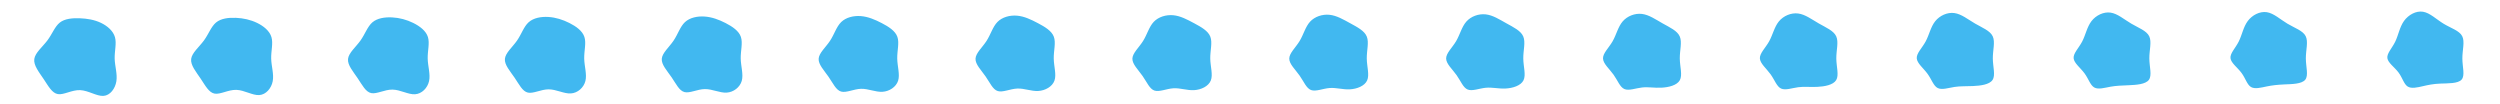 <svg xmlns="http://www.w3.org/2000/svg" viewBox="0 0 14400 600" width="14400" height="600"><path d="M581.198 131.544c37.5 17.8 70.9 46.7 81 82.7 10.2 36.1-2.8 79.5-1.7 123.5 1.2 44 16.5 88.6 9.8 130.6-6.8 42-35.6 81.4-74.3 84-38.7 2.7-87.2-31.3-134.6-33.2-47.4-1.8-93.8 28.4-127.7 23-33.9-5.4-55.4-46.5-82.2-86.6-26.9-40.2-59-79.3-54-115.6 5.1-36.2 47.3-69.6 75.6-107.2 28.2-37.7 42.5-79.7 71.3-102.6 28.9-22.8 72.4-26.4 115-24.9 42.6 1.6 84.2 8.5 121.8 26.3M1480.805 131.891c37.813 18.32 72.206 46.233 82.72 81.933 10.613 35.787-2.56 79.553-1.514 123.887 1.14 44.333 16.494 89.233 8.84 129.993-7.746 40.76-38.5 77.373-77.46 79.913-38.96 2.64-86.026-28.7-132.346-29.993-46.314-1.2-91.98 27.56-125.06 21.593-33.087-5.96-53.68-46.733-80.22-86.2-26.627-39.56-59.1-77.72-54.687-113.413 4.513-35.593 45.913-68.727 73.567-106.347 27.56-37.72 41.366-80.026 69.94-103.753 28.666-23.633 72.193-28.6 114.62-26.767 42.433 1.927 83.686 10.834 121.6 29.154M2380.411 132.237c38.127 18.84 73.514 45.767 84.44 81.167 11.027 35.473-2.32 79.607-1.326 124.273 1.08 44.667 16.486 89.867 7.88 129.387-8.694 39.52-41.4 73.347-80.62 75.827-39.22 2.58-84.854-26.1-130.094-26.787-45.226-.6-90.16 26.72-122.42 20.187-32.273-6.52-51.96-46.967-78.24-85.8-26.353-38.92-59.2-76.14-55.373-111.227 3.927-34.987 44.527-67.853 71.533-105.493 26.92-37.74 40.234-80.354 68.58-104.907 28.434-24.467 71.987-30.8 114.24-28.633 42.267 2.253 83.174 13.166 121.4 32.006M3280.018 132.584c38.44 19.36 74.82 45.3 86.16 80.4 11.44 35.16-2.08 79.66-1.14 124.66 1.02 45 16.48 90.5 6.92 128.78-9.64 38.28-44.3 69.32-83.78 71.74-39.48 2.52-83.68-23.5-127.84-23.58-44.14 0-88.34 25.88-119.78 18.78-31.46-7.08-50.24-47.2-76.26-85.4-26.08-38.28-59.3-74.56-56.06-109.04 3.34-34.38 43.14-66.98 69.5-104.64 26.28-37.76 39.1-80.68 67.22-106.06 28.2-25.3 71.78-33 113.86-30.5 42.1 2.58 82.66 15.5 121.2 34.86M4179.625 132.931c38.753 19.88 76.126 44.833 87.88 79.633 11.853 34.847-1.84 79.713-.954 125.047.96 45.333 16.474 91.133 5.96 128.173-10.586 37.04-47.2 65.293-86.94 67.653-39.74 2.46-82.506-20.9-125.586-20.373-43.054.6-86.52 25.04-117.14 17.373-30.647-7.64-48.52-47.433-74.28-85-25.807-37.64-59.4-72.98-56.747-106.853 2.753-33.773 41.753-66.107 67.467-103.787 25.64-37.78 37.966-81.006 65.86-107.213 27.966-26.133 71.573-35.2 113.48-32.367 41.933 2.907 82.146 17.834 121 37.714M5079.231 133.277c39.067 20.4 77.434 44.367 89.6 78.867 12.267 34.533-1.6 79.767-.766 125.433.9 45.667 16.466 91.767 5 127.567-11.534 35.8-50.1 61.267-90.1 63.567-40 2.4-81.334-18.3-123.334-17.167-41.966 1.2-84.7 24.2-114.5 15.967-29.833-8.2-46.8-47.667-72.3-84.6-25.533-37-59.5-71.4-57.433-104.667 2.167-33.167 40.367-65.233 65.433-102.933 25-37.8 36.834-81.334 64.5-108.367 27.734-26.967 71.367-37.4 113.1-34.233 41.767 3.233 81.634 20.166 120.8 40.566M5978.838 133.624c39.38 20.92 78.74 43.9 91.32 78.1 12.68 34.22-1.36 79.82-.58 125.82.84 46 16.46 92.4 4.04 126.96-12.48 34.56-53 57.24-93.26 59.48-40.26 2.34-80.16-15.7-121.08-13.96-40.88 1.8-82.88 23.36-111.86 14.56-29.02-8.76-45.08-47.9-70.32-84.2-25.26-36.36-59.6-69.82-58.12-102.48 1.58-32.56 38.98-64.36 63.4-102.08 24.36-37.82 35.7-81.66 63.14-109.52 27.5-27.8 71.16-39.6 112.72-36.1 41.6 3.56 81.12 22.5 120.6 43.42M6878.445 133.971c39.693 21.44 80.046 43.433 93.04 77.333 13.093 33.907-1.12 79.873-.394 126.207.78 46.333 16.454 93.033 3.08 126.353-13.426 33.32-55.9 53.213-96.42 55.393-40.52 2.28-78.986-13.1-118.826-10.753-39.794 2.4-81.06 22.52-109.22 13.153-28.207-9.32-43.36-48.133-68.34-83.8-24.987-35.72-59.7-68.24-58.807-100.293.993-31.953 37.593-63.487 61.367-101.227 23.72-37.84 34.566-81.986 61.78-110.673 27.266-28.633 70.953-41.8 112.34-37.967 41.433 3.887 80.606 24.834 120.4 46.274M7778.051 134.317c40.007 21.96 81.354 42.967 94.76 76.567 13.507 33.593-.88 79.927-.206 126.593.72 46.667 16.446 93.667 2.12 125.747-14.374 32.08-58.8 49.187-99.58 51.307-40.78 2.22-77.814-10.5-116.574-7.547-38.706 3-79.24 21.68-106.58 11.747-27.393-9.88-41.64-48.367-66.36-83.4-24.713-35.08-59.8-66.66-59.493-98.107.407-31.347 36.207-62.613 59.333-100.373 23.08-37.86 33.434-82.314 60.42-111.827 27.034-29.467 70.747-44 111.96-39.833 41.267 4.213 80.094 27.166 120.2 49.126M8677.658 134.664c40.32 22.48 82.66 42.5 96.48 75.8 13.92 33.28-.64 79.98-.02 126.98.66 47 16.44 94.3 1.16 125.14-15.32 30.84-61.7 45.16-102.74 47.22-41.04 2.16-76.64-7.9-114.32-4.34-37.62 3.6-77.42 20.84-103.94 10.34-26.58-10.44-39.92-48.6-64.38-83-24.44-34.44-59.9-65.08-60.18-95.92-.18-30.74 34.82-61.74 57.3-99.52 22.44-37.88 32.3-82.64 59.06-112.98 26.8-30.3 70.54-46.2 111.58-41.7 41.1 4.54 79.58 29.5 120 51.98M9577.265 135.011c40.633 23 83.966 42.033 98.2 75.033 14.333 32.967-.4 80.033.166 127.367.6 47.333 16.434 94.933.2 124.533-16.266 29.6-64.6 41.133-105.9 43.133-41.3 2.1-75.466-5.3-112.066-1.133-36.534 4.2-75.6 20-101.3 8.933-25.767-11-38.2-48.833-62.4-82.6-24.167-33.8-60-63.5-60.867-93.733-.767-30.133 33.433-60.867 55.267-98.667 21.8-37.9 31.166-82.966 57.7-114.133 26.566-31.133 70.333-48.4 111.2-43.567 40.933 4.867 79.066 31.834 119.8 54.834M10476.871 135.357c40.947 23.52 85.274 41.567 99.92 74.267 14.747 32.653-.16 80.087.354 127.753.54 47.667 16.426 95.567-.76 123.927-17.214 28.36-67.5 37.107-109.06 39.047-41.56 2.04-74.294-2.7-109.814 2.073-35.446 4.8-73.78 19.16-98.66 7.527-24.953-11.56-36.48-49.067-60.42-82.2-23.893-33.16-60.1-61.92-61.553-91.547-1.353-29.527 32.047-59.993 53.233-97.813 21.16-37.92 30.034-83.294 56.34-115.287 26.334-31.967 70.127-50.6 110.82-45.433 40.767 5.193 78.554 34.166 119.6 57.686M11376.478 135.704c41.26 24.04 86.58 41.1 101.64 73.5 15.16 32.34.08 80.14.54 128.14.48 48 16.42 96.2-1.72 123.32-18.16 27.12-70.4 33.08-112.22 34.96-41.82 1.98-73.12-.1-107.56 5.28-34.36 5.4-71.96 18.32-96.02 6.12-24.14-12.12-34.76-49.3-58.44-81.8-23.62-32.52-60.2-60.34-62.24-89.36-1.94-28.92 30.66-59.12 51.2-96.96 20.52-37.94 28.9-83.62 54.98-116.44 26.1-32.8 69.92-52.8 110.44-47.3 40.6 5.52 78.04 36.5 119.4 60.54M12276.085 136.051c41.573 24.56 87.886 40.633 103.36 72.733 15.573 32.027.32 80.193.726 128.527.42 48.333 16.414 96.833-2.68 122.713-19.106 25.88-73.3 29.053-115.38 30.873-42.08 1.92-71.946 2.5-105.306 8.487-33.274 6-70.14 17.48-93.38 4.713-23.327-12.68-33.04-49.533-56.46-81.4-23.347-31.88-60.3-58.76-62.927-87.173-2.527-28.313 29.273-58.247 49.167-96.107 19.88-37.96 27.766-83.946 53.62-117.593 25.866-33.633 69.713-55 110.06-49.167 40.433 5.847 77.526 38.834 119.2 63.394M13175.691 136.397c41.887 25.08 89.194 40.167 105.08 71.967 15.987 31.713.56 80.247.914 128.913.36 48.667 16.406 97.467-3.64 122.107-20.054 24.64-76.2 25.027-118.54 26.787-42.34 1.86-70.774 5.1-103.054 11.693-32.186 6.6-68.32 16.64-90.74 3.307-22.513-13.24-31.32-49.767-54.48-81-23.073-31.24-60.4-57.18-63.613-84.987-3.113-27.707 27.887-57.373 47.133-95.253 19.24-37.98 26.634-84.274 52.26-118.747 25.634-34.467 69.507-57.2 109.68-51.033 40.267 6.173 77.014 41.166 119 66.246M14075.298 136.744c42.2 25.6 90.5 39.7 106.8 71.2 16.4 31.4.8 80.3 1.1 129.3.3 49 16.4 98.1-4.6 121.5-21 23.4-79.1 21-121.7 22.7-42.6 1.8-69.6 7.7-100.8 14.9-31.1 7.2-66.5 15.8-88.1 1.9-21.7-13.8-29.6-50-52.5-80.6-22.8-30.6-60.5-55.6-64.3-82.8-3.7-27.1 26.5-56.5 45.1-94.4 18.6-38 25.5-84.6 50.9-119.9 25.4-35.3 69.3-59.4 109.3-52.9 40.1 6.5 76.5 43.5 118.8 69.1" fill="#41B8F0" stroke="none"/></svg>